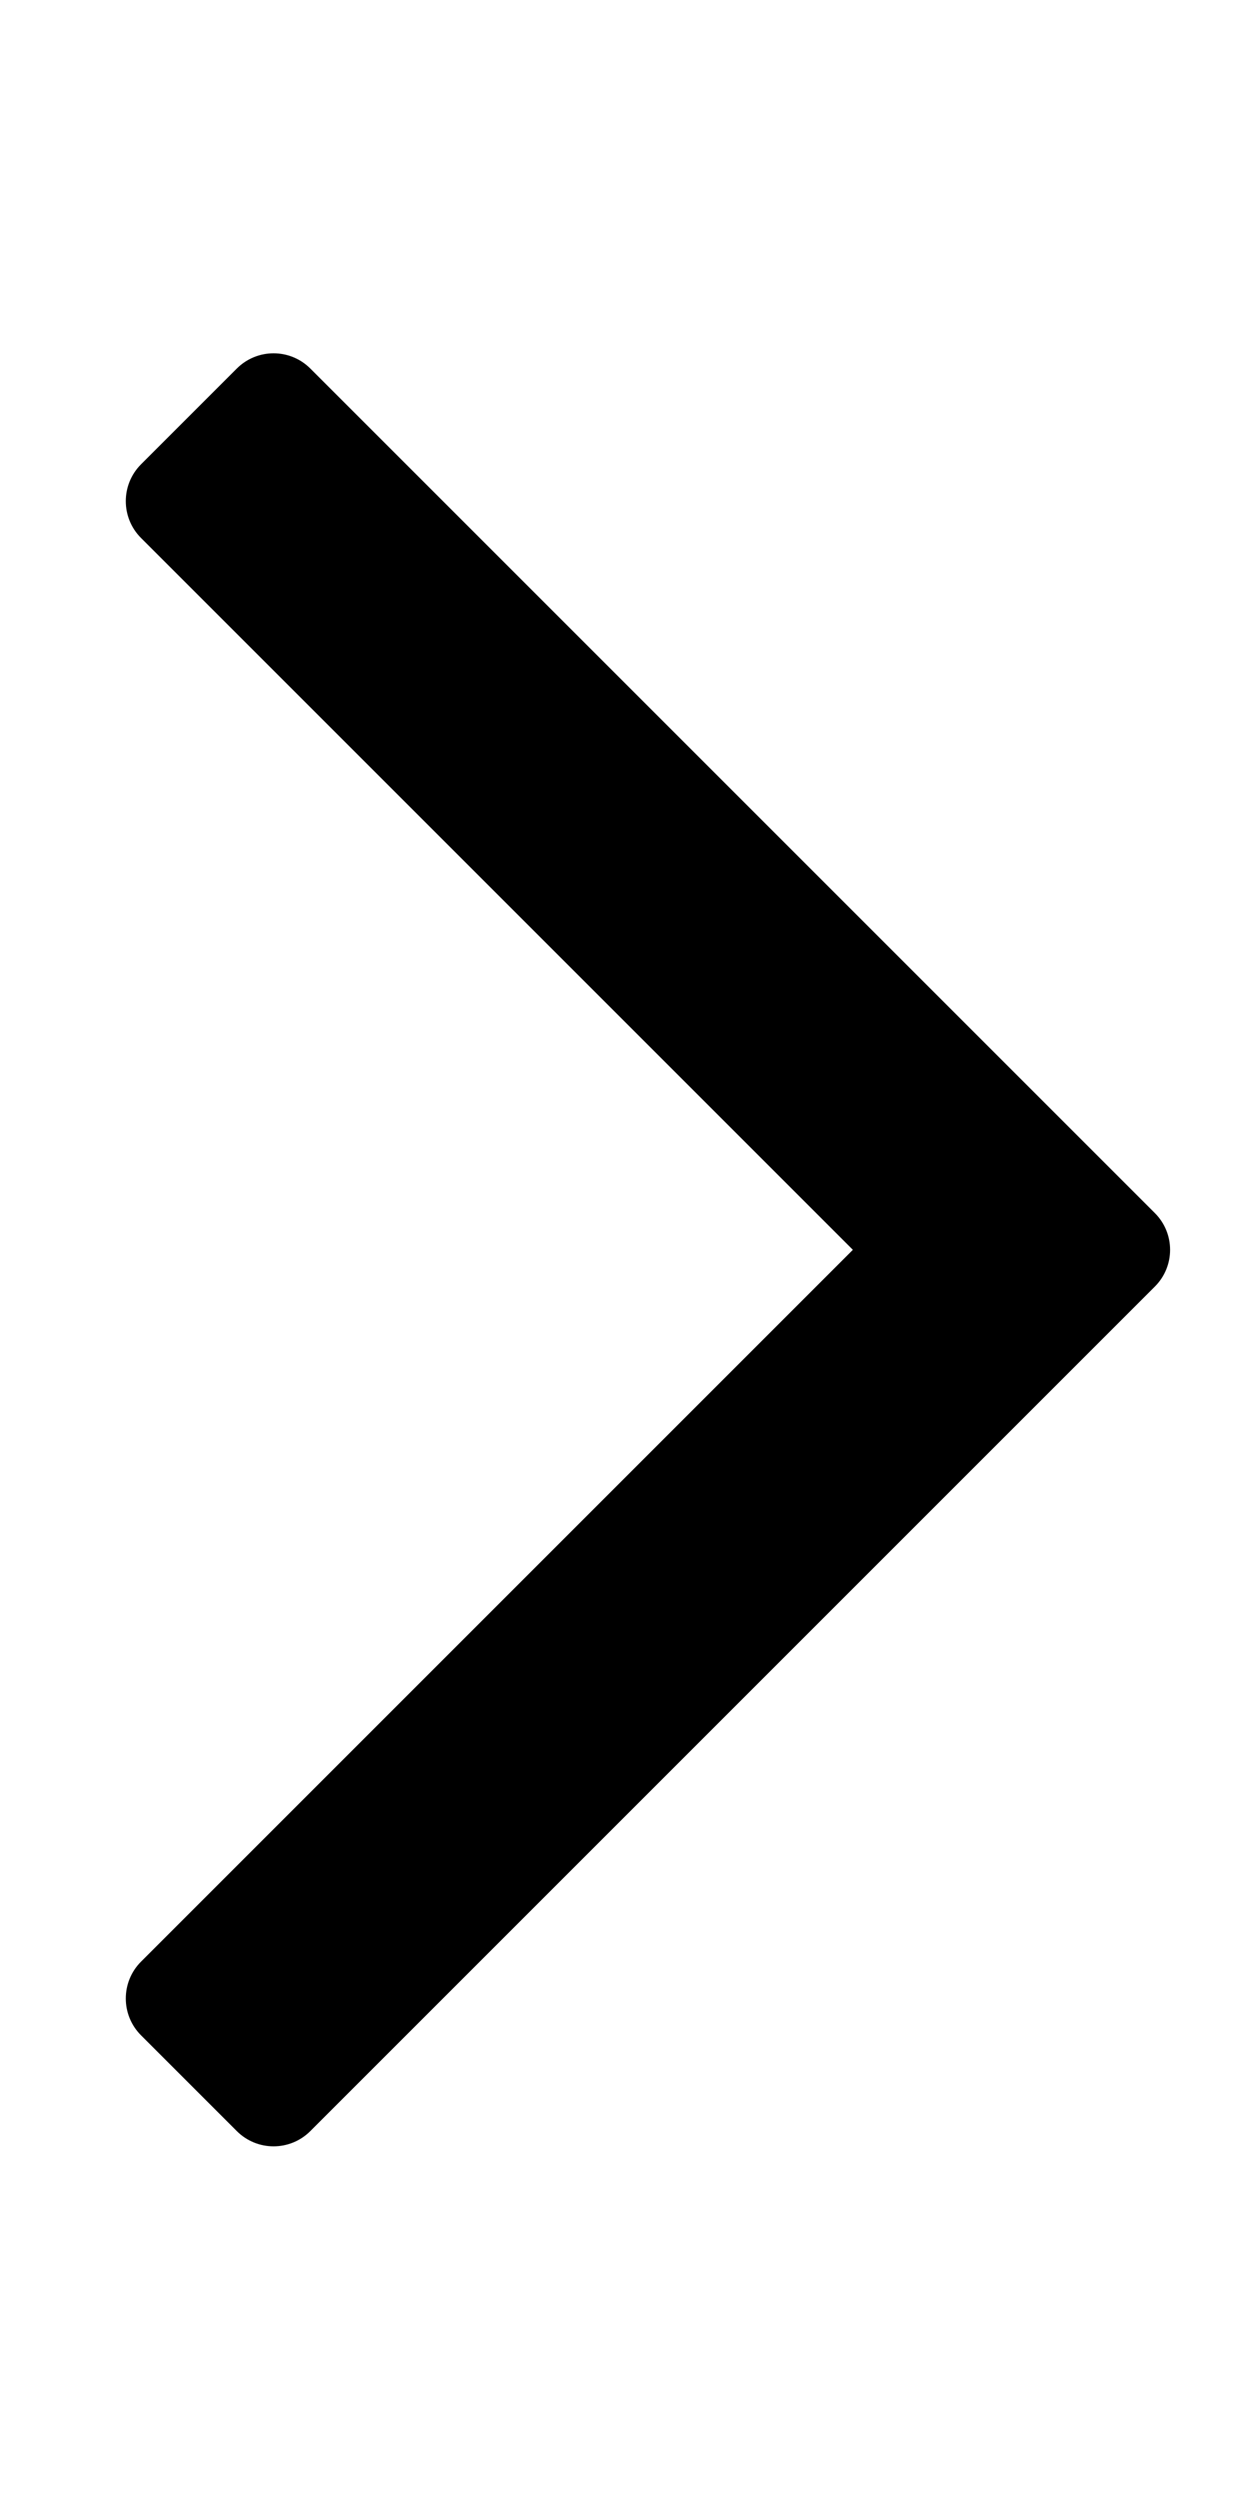 <svg width="7" height="14" viewBox="0 0 7 14" fill="none" xmlns="http://www.w3.org/2000/svg">
<path d="M4.776 6.999L0.79 3.013C0.676 2.899 0.676 2.714 0.79 2.6L1.326 2.064C1.44 1.95 1.624 1.95 1.738 2.064L6.467 6.793C6.581 6.907 6.581 7.091 6.467 7.205L1.738 11.934C1.624 12.048 1.44 12.048 1.326 11.934L0.79 11.398C0.676 11.284 0.676 11.099 0.79 10.985L4.776 6.999Z" fill="black"/>
</svg>
